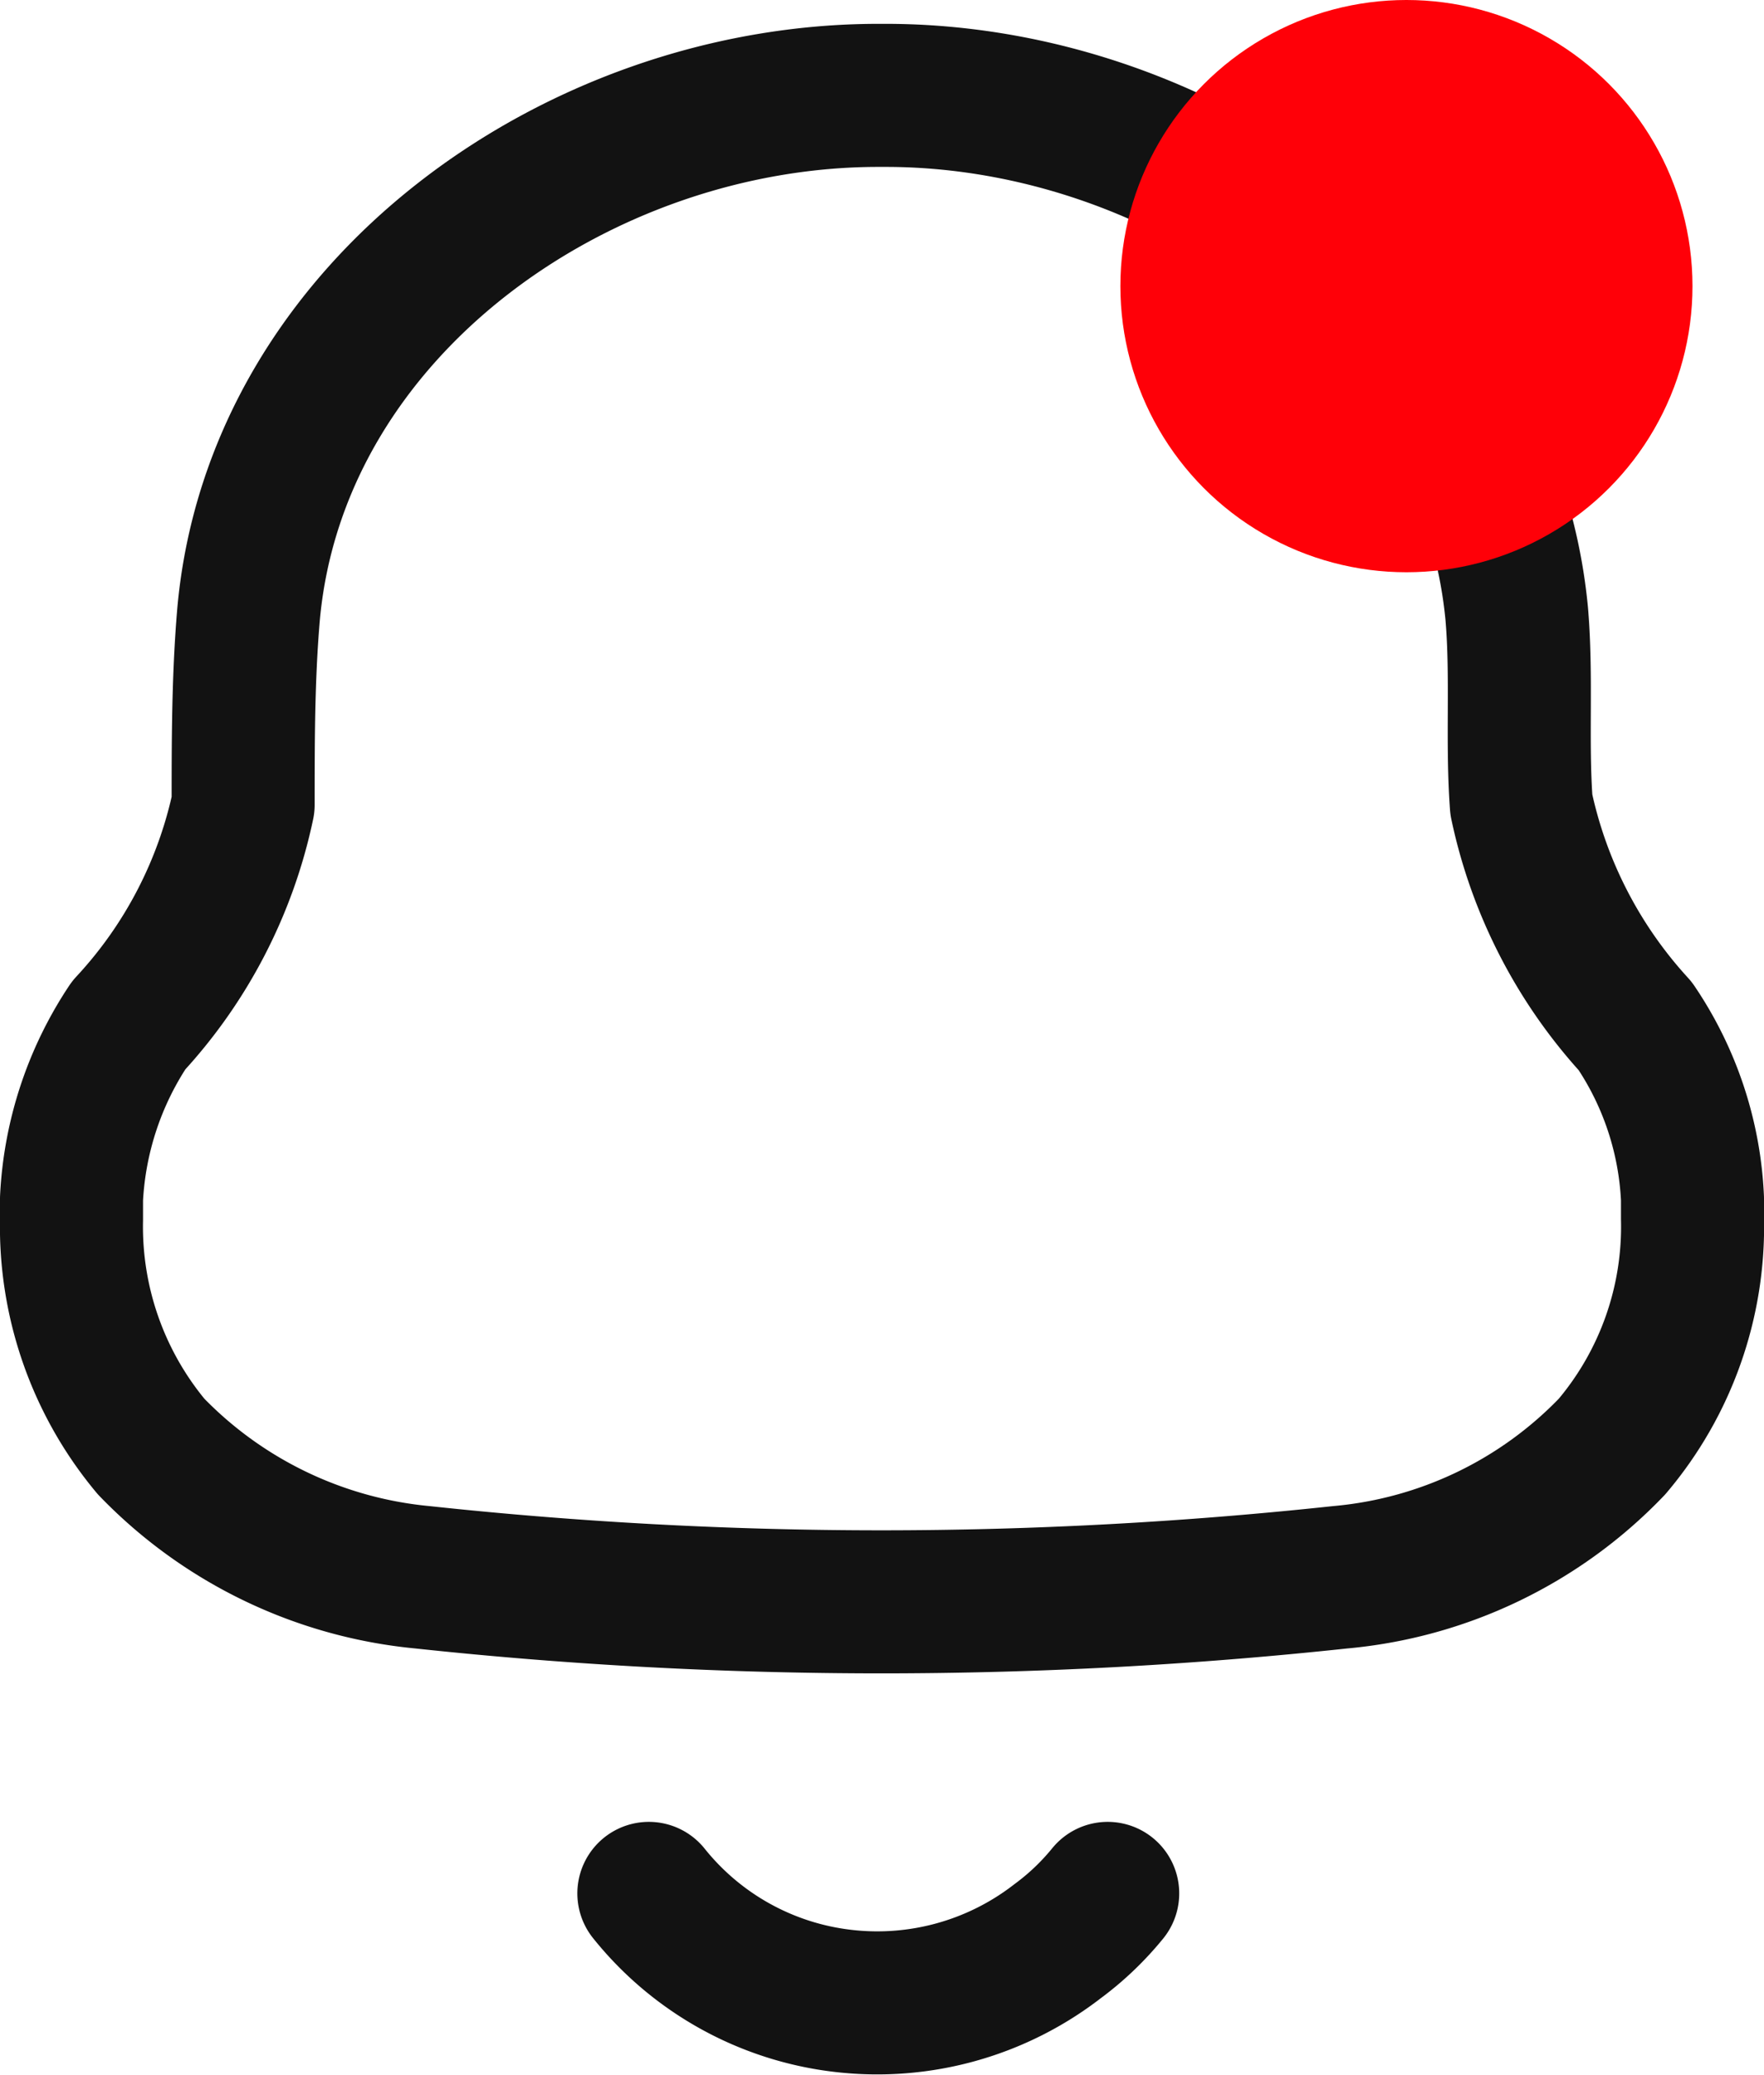 <svg xmlns="http://www.w3.org/2000/svg" width="18.5" height="21.753" viewBox="0 0 18.5 21.753">
  <g id="Group_6584" data-name="Group 6584" transform="translate(-15.25 -73)">
    <g id="Group_6172" data-name="Group 6172" transform="translate(0 -16)">
      <g id="Iconly_Light_Notification" data-name="Iconly/Light/Notification" transform="translate(16 90)">
        <g id="Notification" transform="translate(0 0)">
          <path id="Path_425" d="M0,11.787v-.219A3.6,3.6,0,0,1,.6,9.75,4.87,4.87,0,0,0,1.8,7.436c0-.666,0-1.342.058-2.009C2.155,2.218,5.327,0,8.461,0h.078c3.134,0,6.306,2.218,6.617,5.427.058.666,0,1.342.049,2.009A4.955,4.955,0,0,0,16.4,9.759a3.506,3.506,0,0,1,.6,1.809v.209a3.566,3.566,0,0,1-.844,2.39A4.505,4.505,0,0,1,13.3,15.538a45.078,45.078,0,0,1-9.615,0A4.554,4.554,0,0,1,.835,14.167,3.6,3.6,0,0,1,0,11.787Z" transform="translate(0 0)" fill="none" stroke="#121212" stroke-linecap="round" stroke-linejoin="round" stroke-miterlimit="10" stroke-width="1.5"/>
          <path id="Path_421" d="M0,0A3.061,3.061,0,0,0,2.037,1.127,3.088,3.088,0,0,0,4.288.5,2.886,2.886,0,0,0,4.812,0" transform="translate(6.055 18.852)" fill="none" stroke="#121212" stroke-linecap="round" stroke-linejoin="round" stroke-miterlimit="10" stroke-width="1.5"/>
        </g>
      </g>
      <circle id="Ellipse_6" data-name="Ellipse 6" cx="3" cy="3" r="3" transform="translate(27 89)" fill="#ff0008"/>
    </g>
  </g>
</svg>
